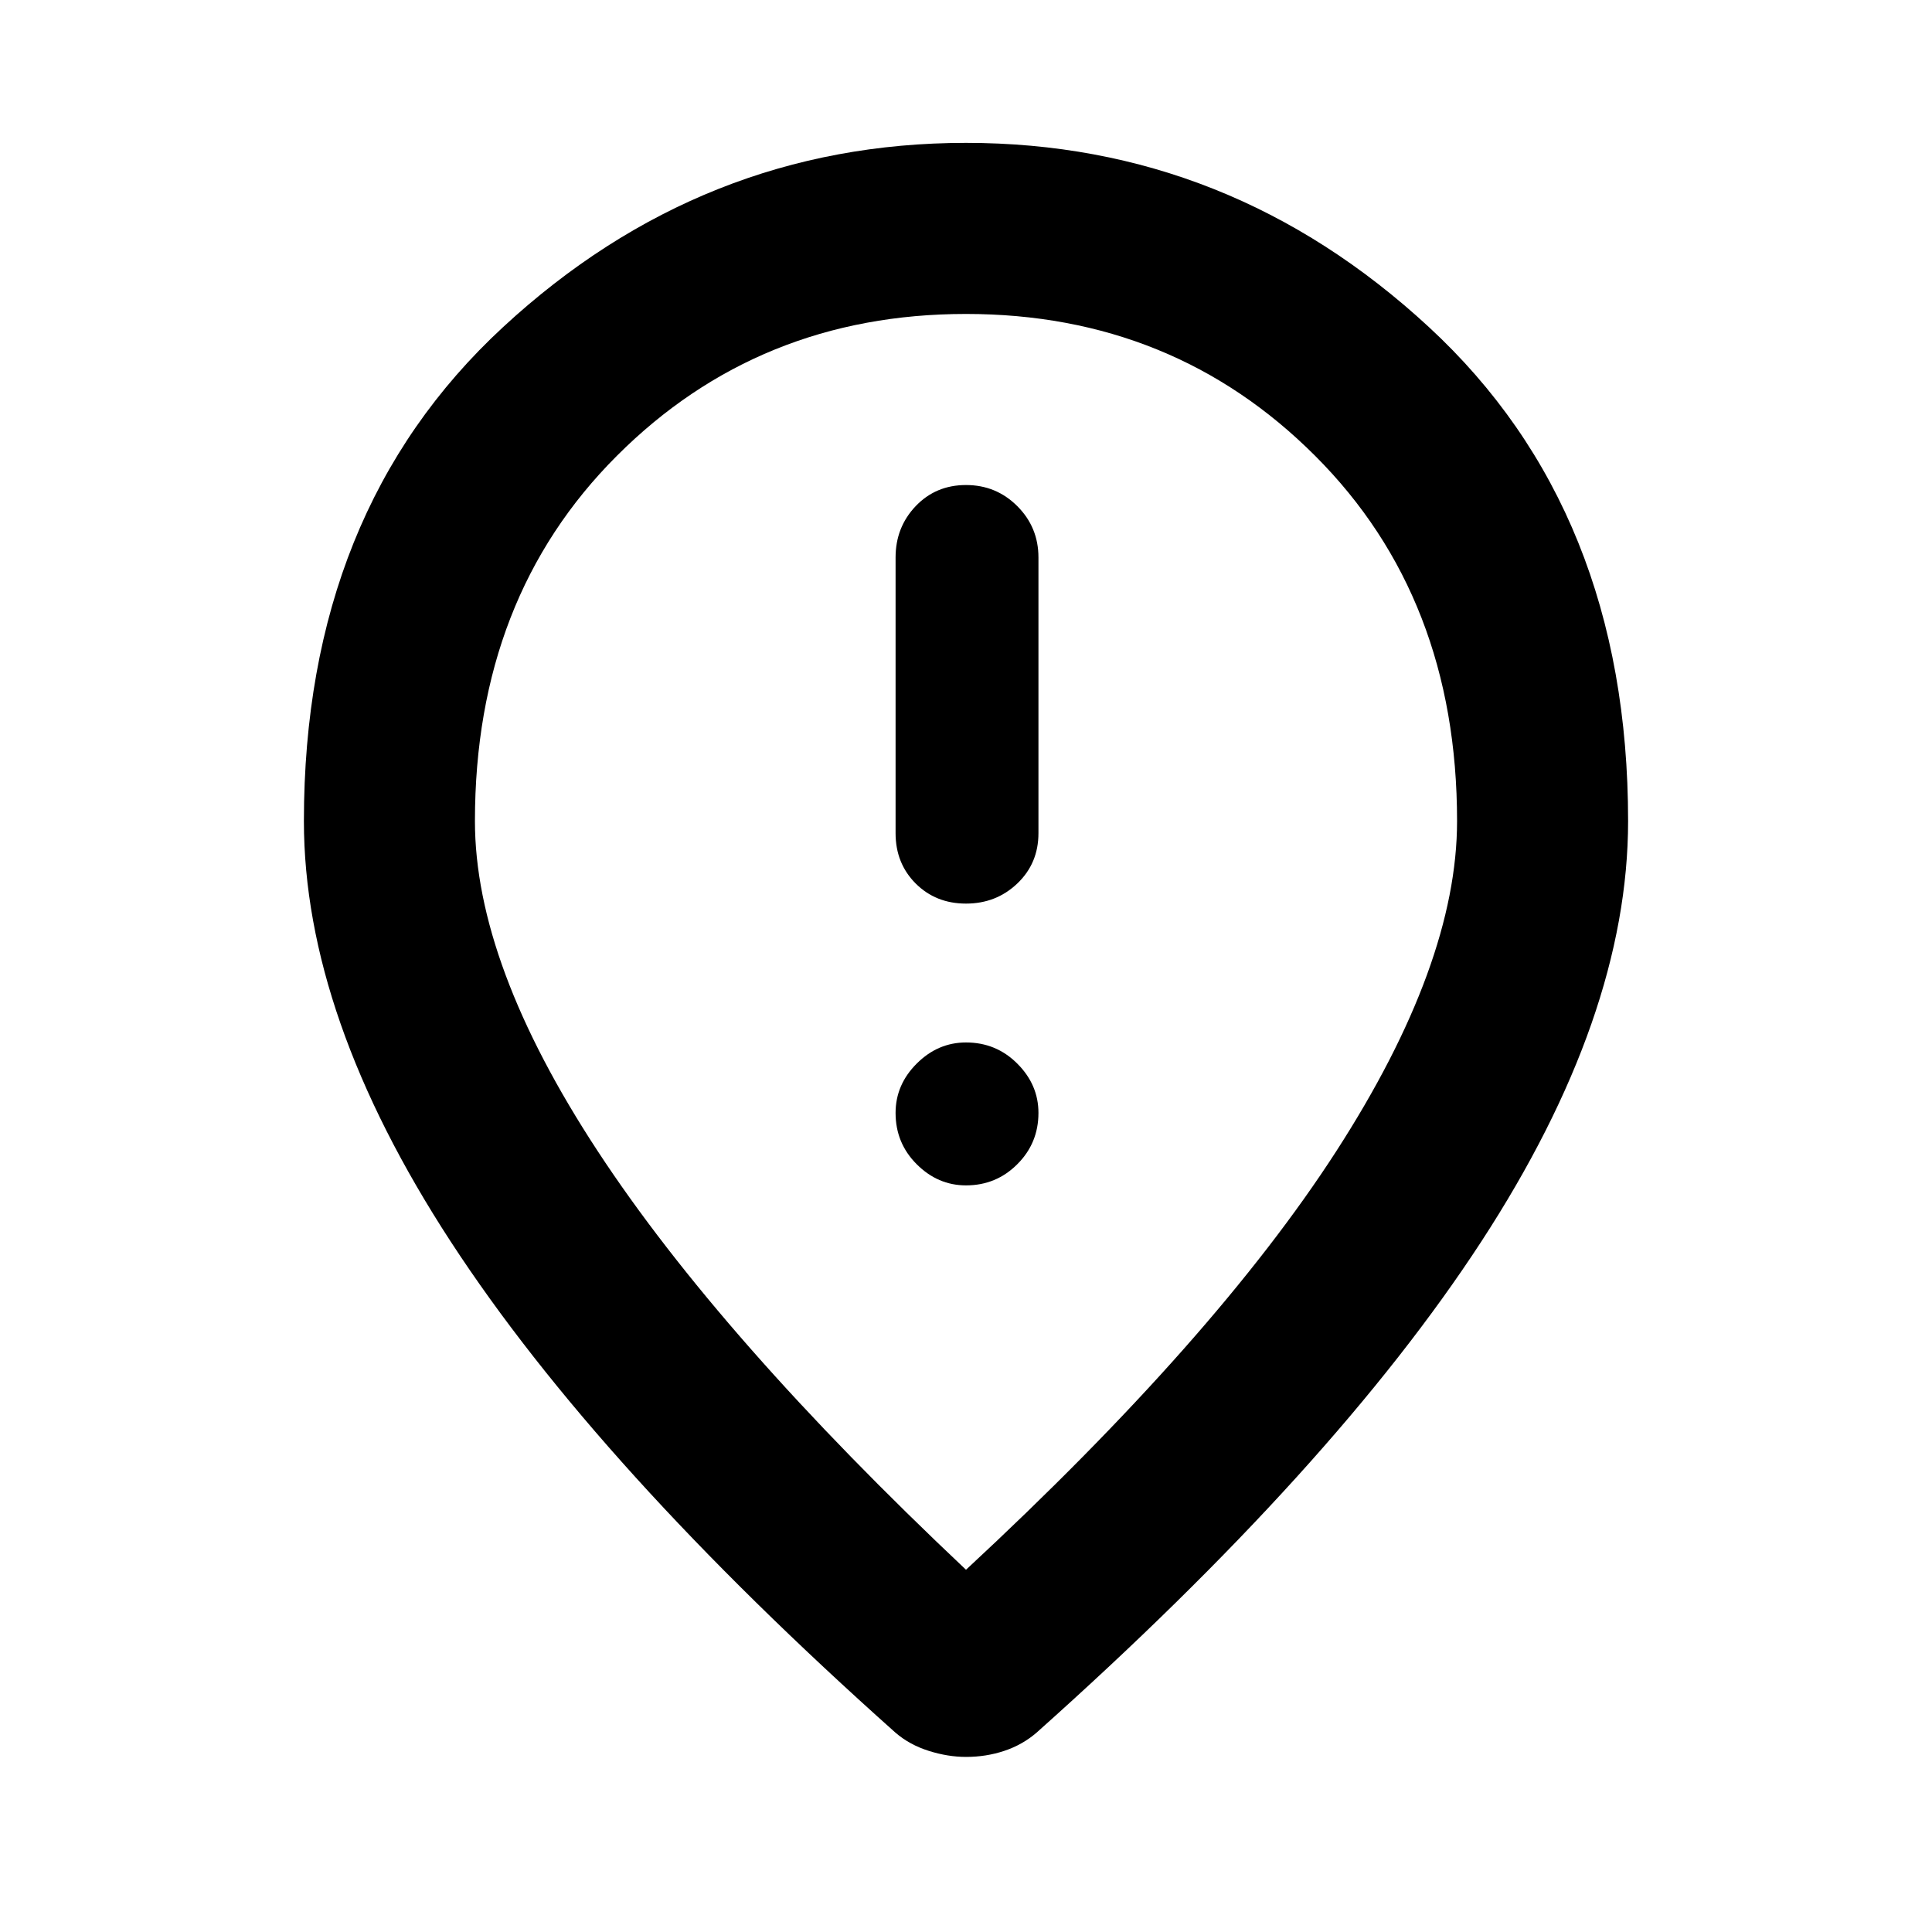 <svg xmlns="http://www.w3.org/2000/svg" height="40" width="40"><path d="M20 18.708q.625 0 1.062-.416.438-.417.438-1.042v-5.708q0-.625-.438-1.063-.437-.437-1.062-.437t-1.042.437q-.416.438-.416 1.063v5.708q0 .625.416 1.042.417.416 1.042.416Zm0 5.834q.625 0 1.062-.438.438-.437.438-1.062 0-.584-.438-1.021-.437-.438-1.062-.438-.583 0-1.021.438-.437.437-.437 1.021 0 .625.437 1.062.438.438 1.021.438Zm0 7.958q5.167-4.792 7.667-8.667t2.5-6.833q0-4.625-2.938-7.562Q24.292 6.5 20 6.5t-7.229 2.938Q9.833 12.375 9.833 17q0 2.958 2.542 6.833T20 32.5Zm0 3.875q-.375 0-.771-.125t-.687-.375q-6.167-5.5-9.209-10.167Q6.292 21.042 6.292 17q0-6.417 4.125-10.229Q14.542 2.958 20 2.958t9.583 3.813Q33.708 10.583 33.708 17q0 4.042-3.041 8.708-3.042 4.667-9.209 10.167-.291.25-.666.375-.375.125-.792.125ZM20 17Z"/></svg>